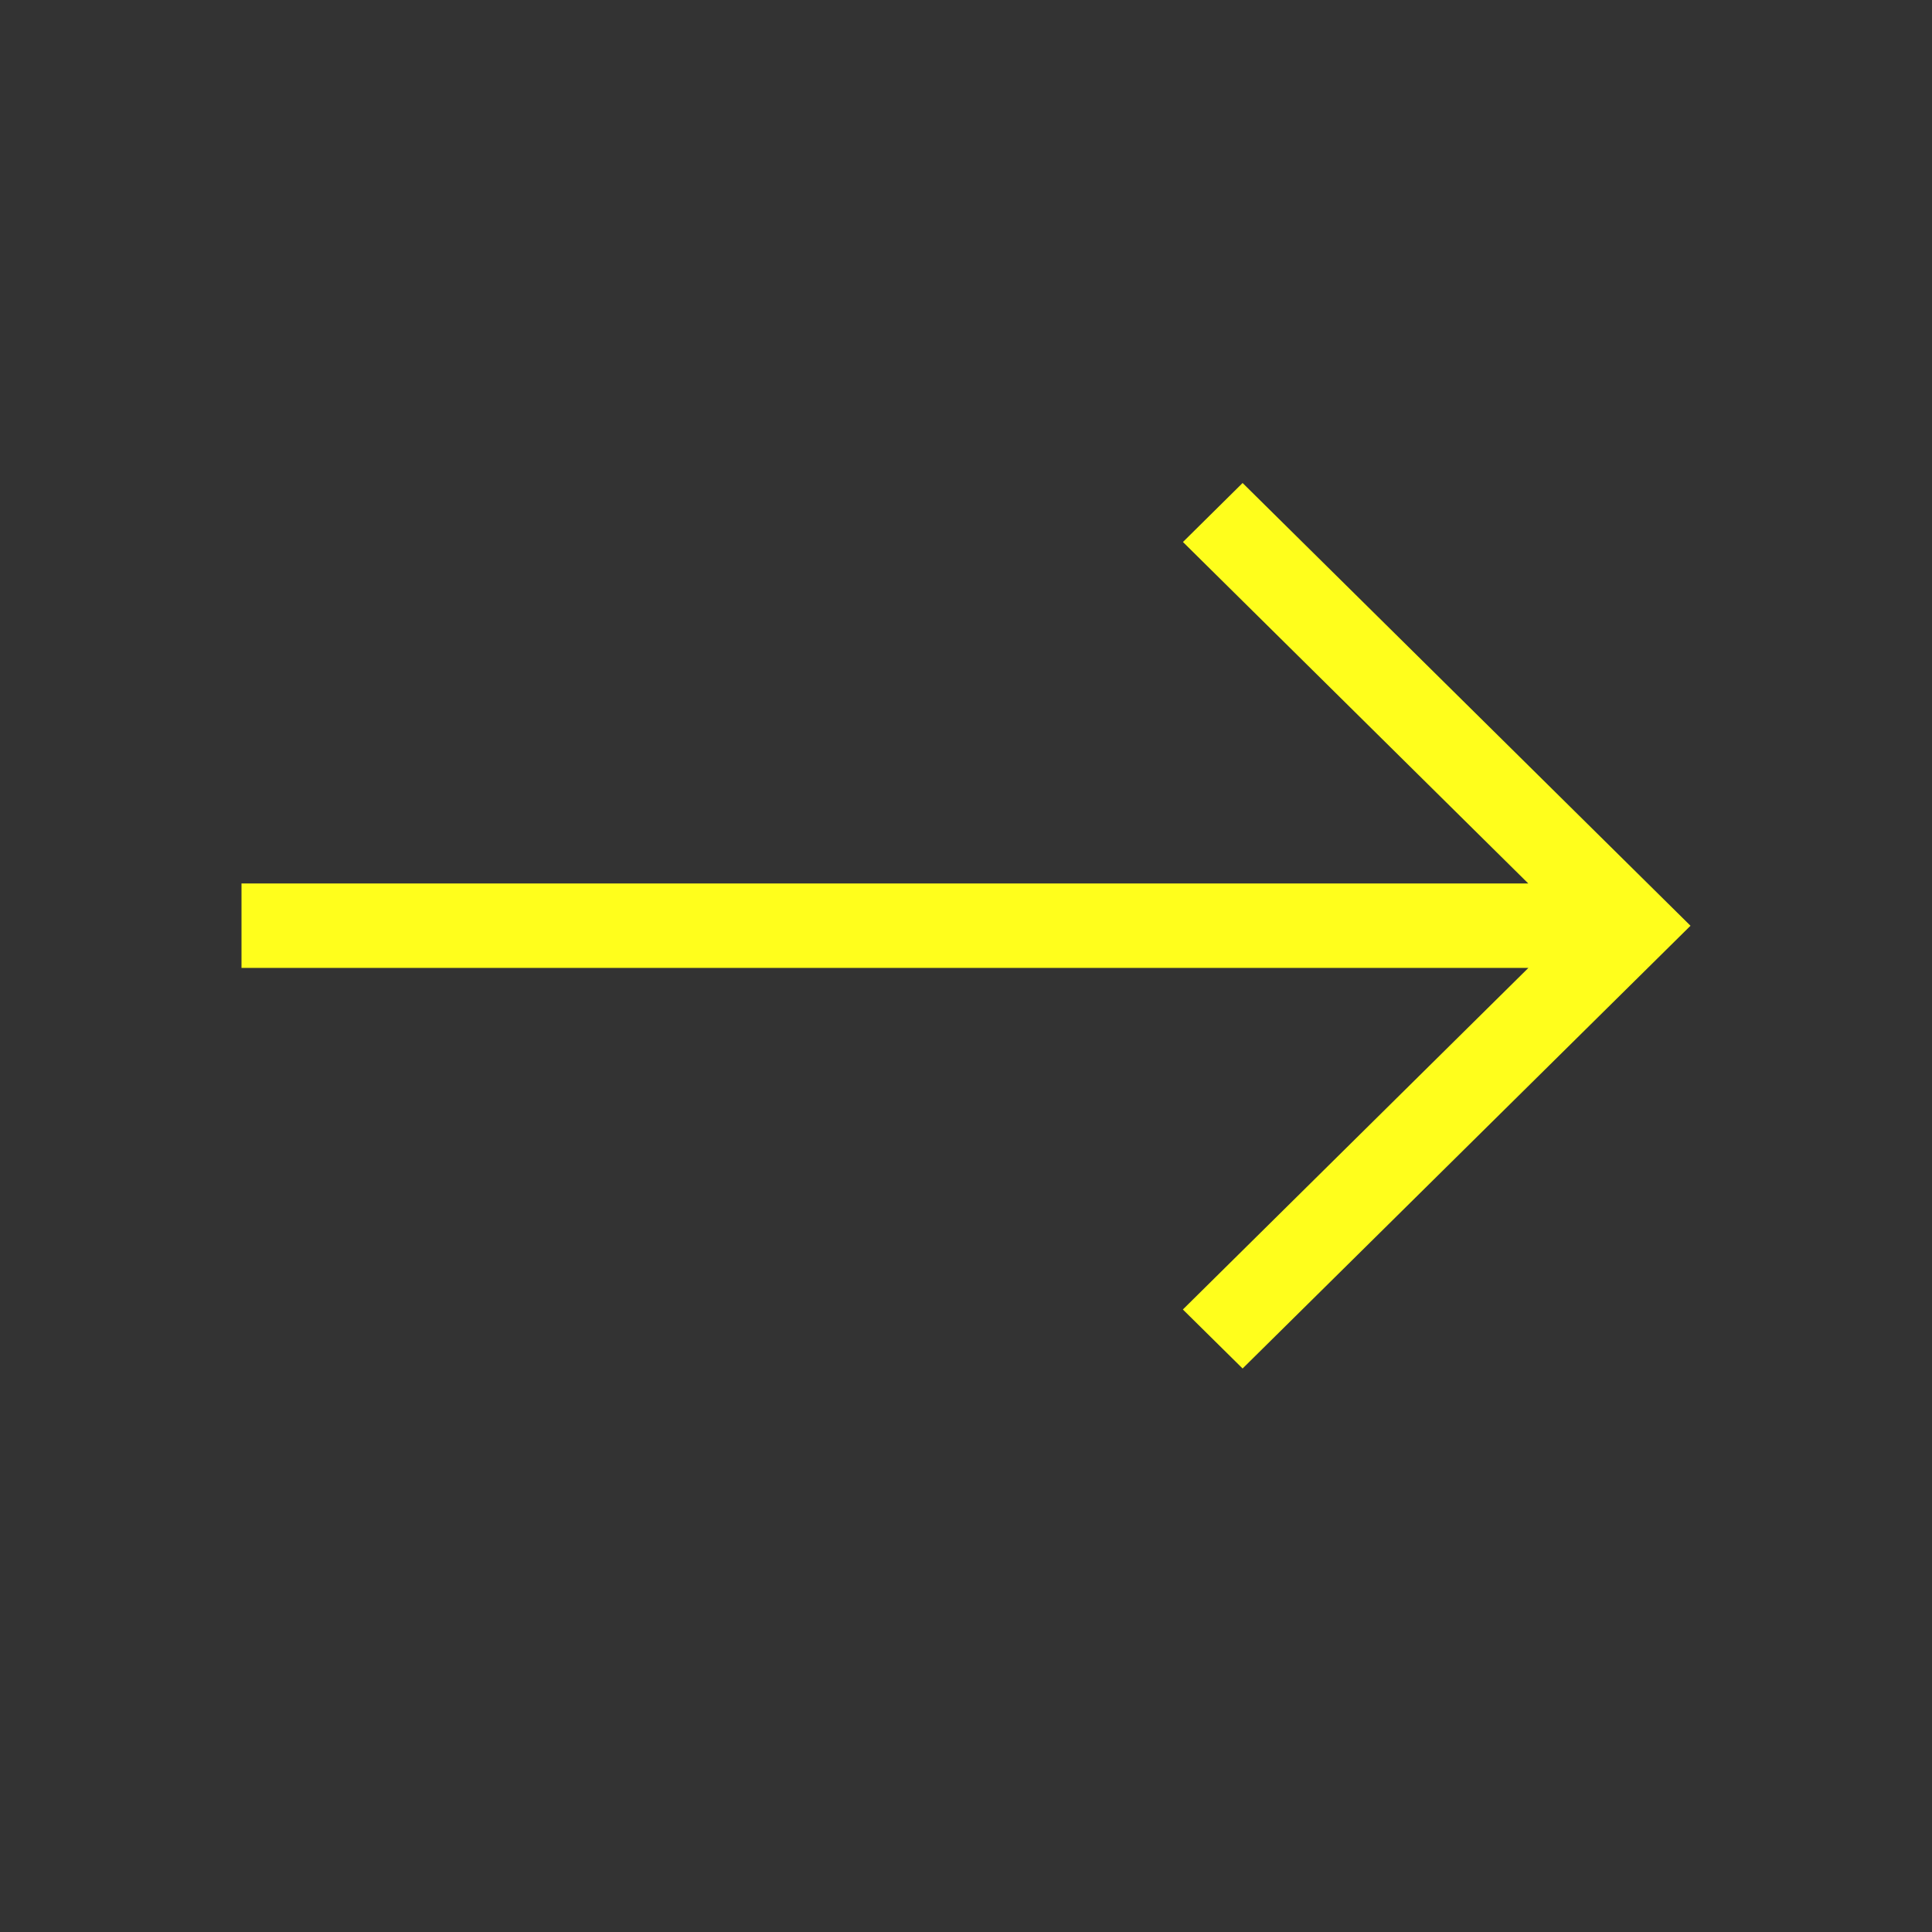 <svg xmlns="http://www.w3.org/2000/svg" width="24" height="24" viewBox="0 0 24 24">
    <rect x="0" y="0" width="24" height="24" fill="#333333" stroke="none"/>
    <g fill="none" fill-rule="evenodd">
        <g fill="#fffe1c">
            <path d="M15.436 6L21 11.5 15.436 17l-.742-.733 4.292-4.243H3v-1.049h15.985l-4.29-4.242.741-.733z"/>
        </g>
    </g>
</svg>
